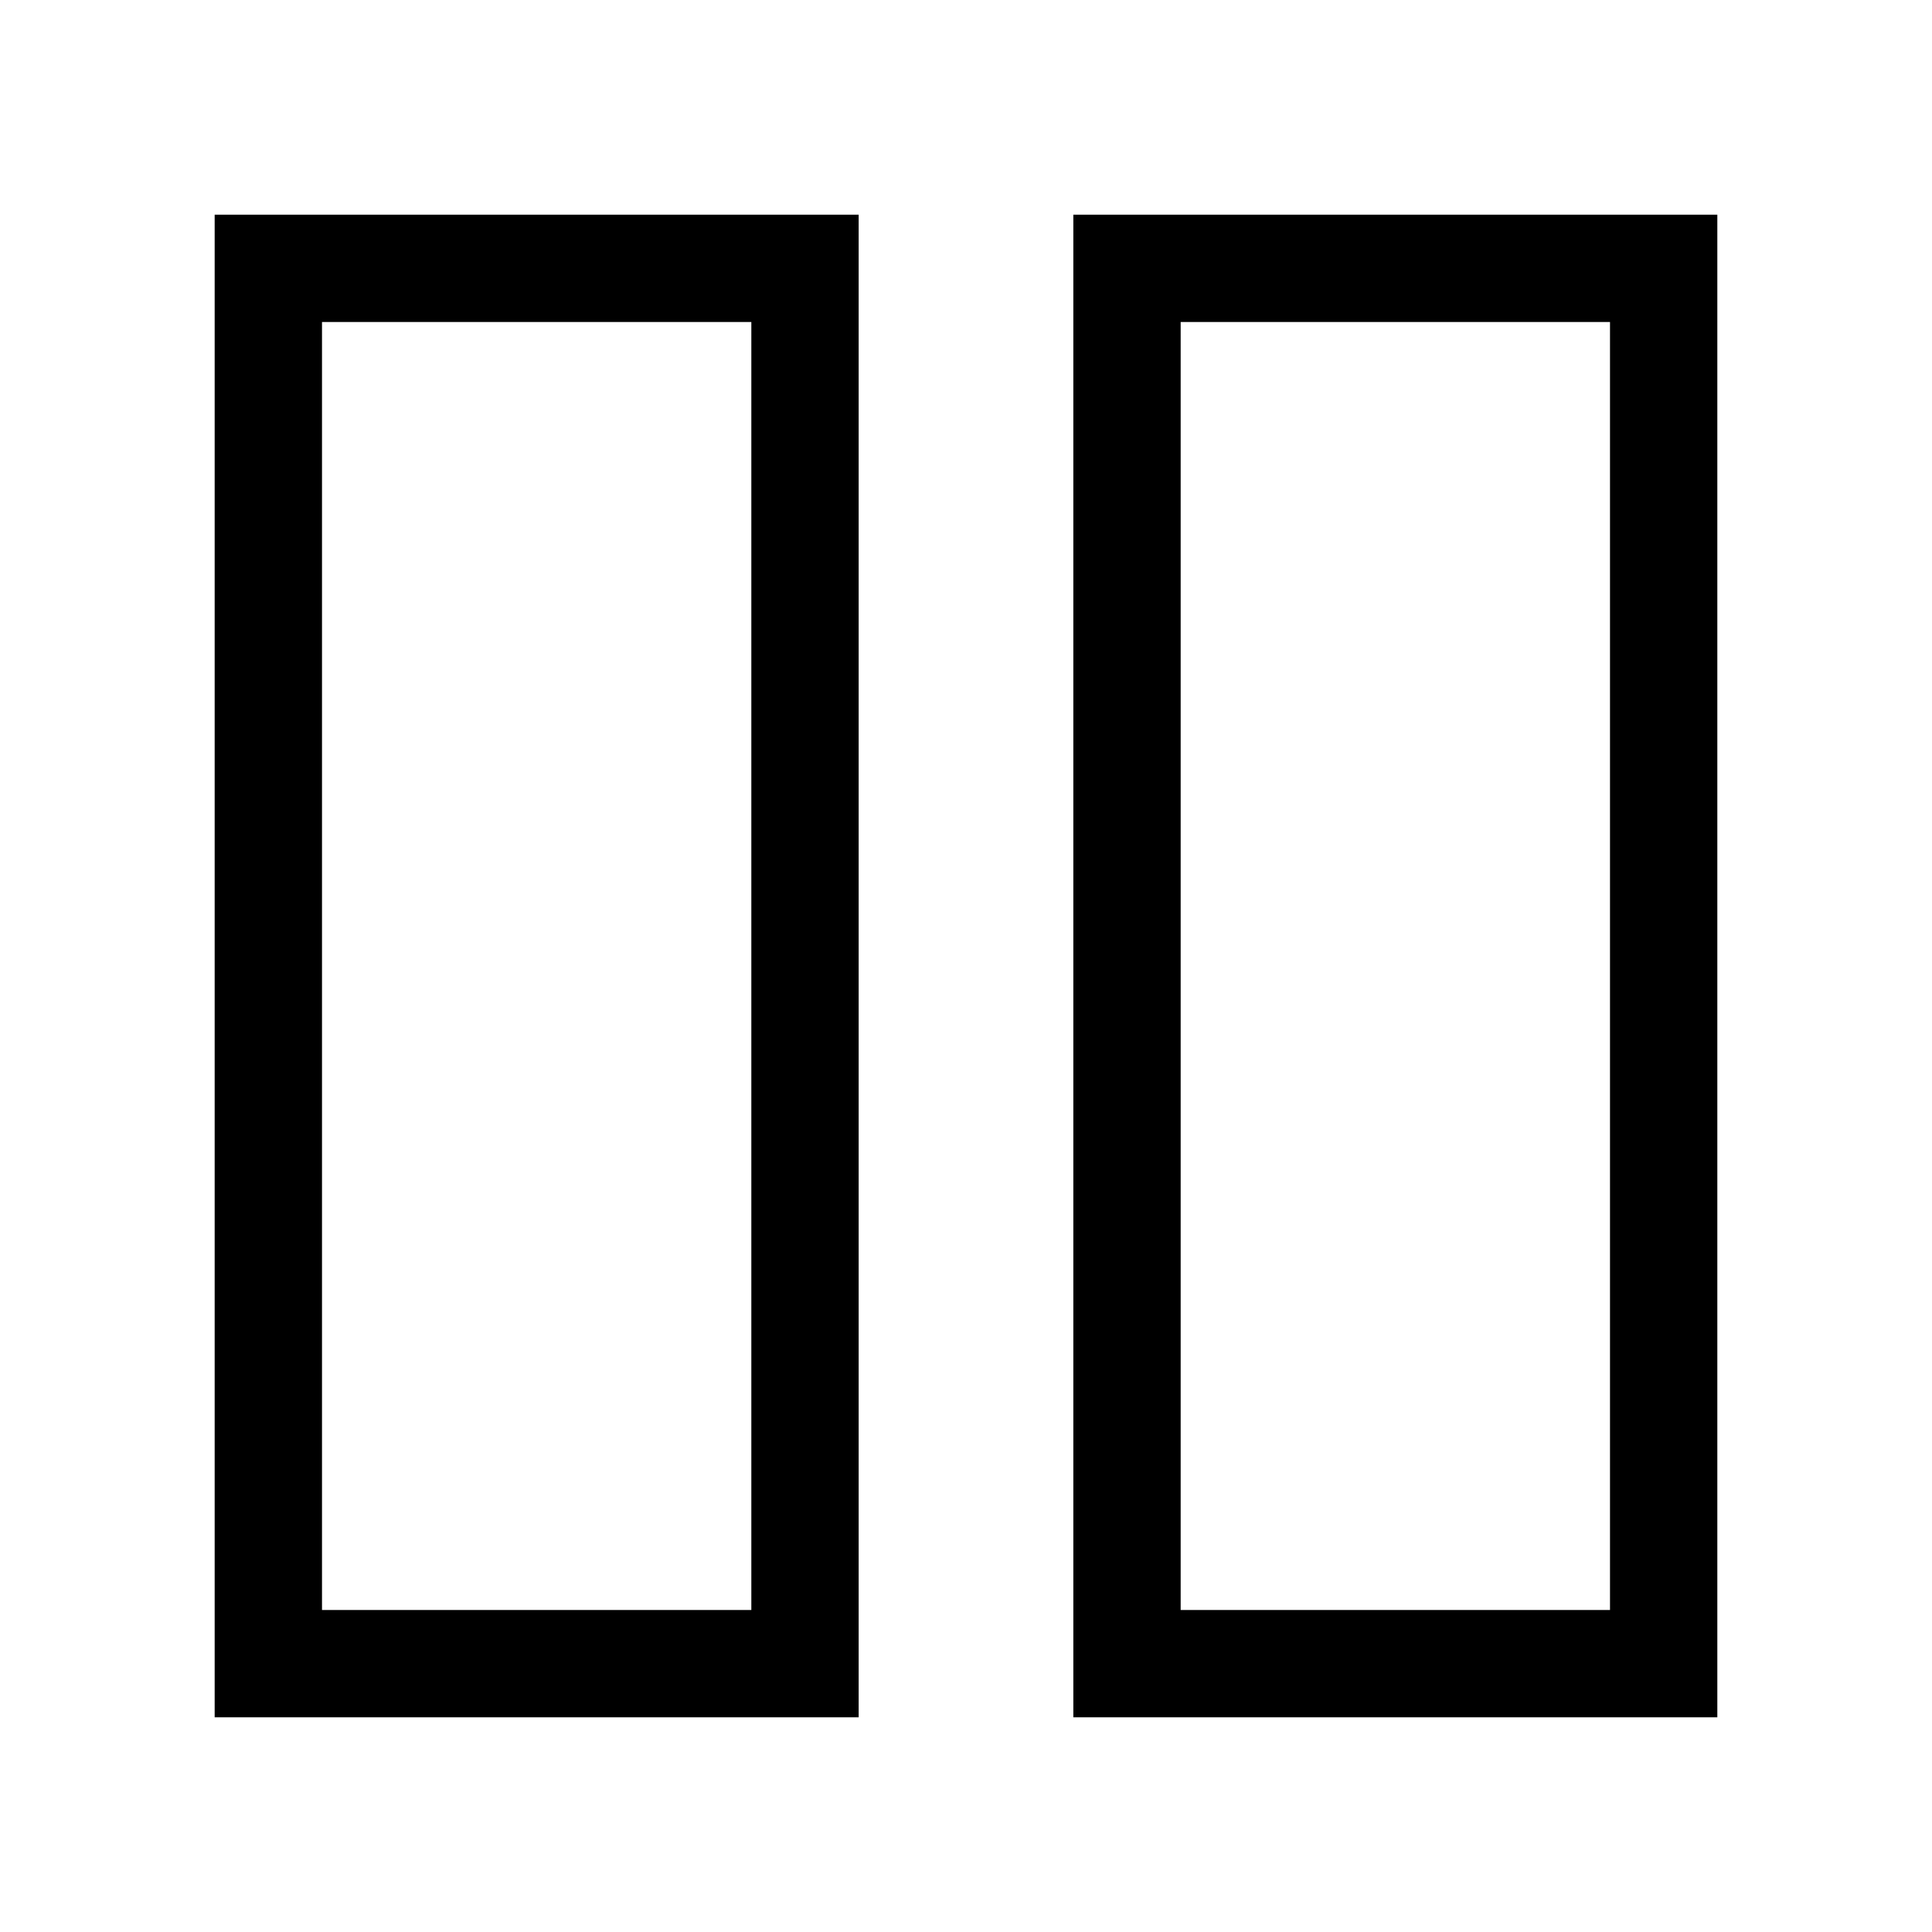 <svg xmlns="http://www.w3.org/2000/svg" fill="none" viewBox="0 0 18 18"><path d="M2 2v14h6V2Zm8 0v14h6V2ZM3 3h4v12H3Zm8 0h4v12h-4z" style="color:#000;clip-rule:evenodd;vector-effect:non-scaling-stroke;fill:currentColor;fill-rule:evenodd;-inkscape-stroke:none"/></svg>